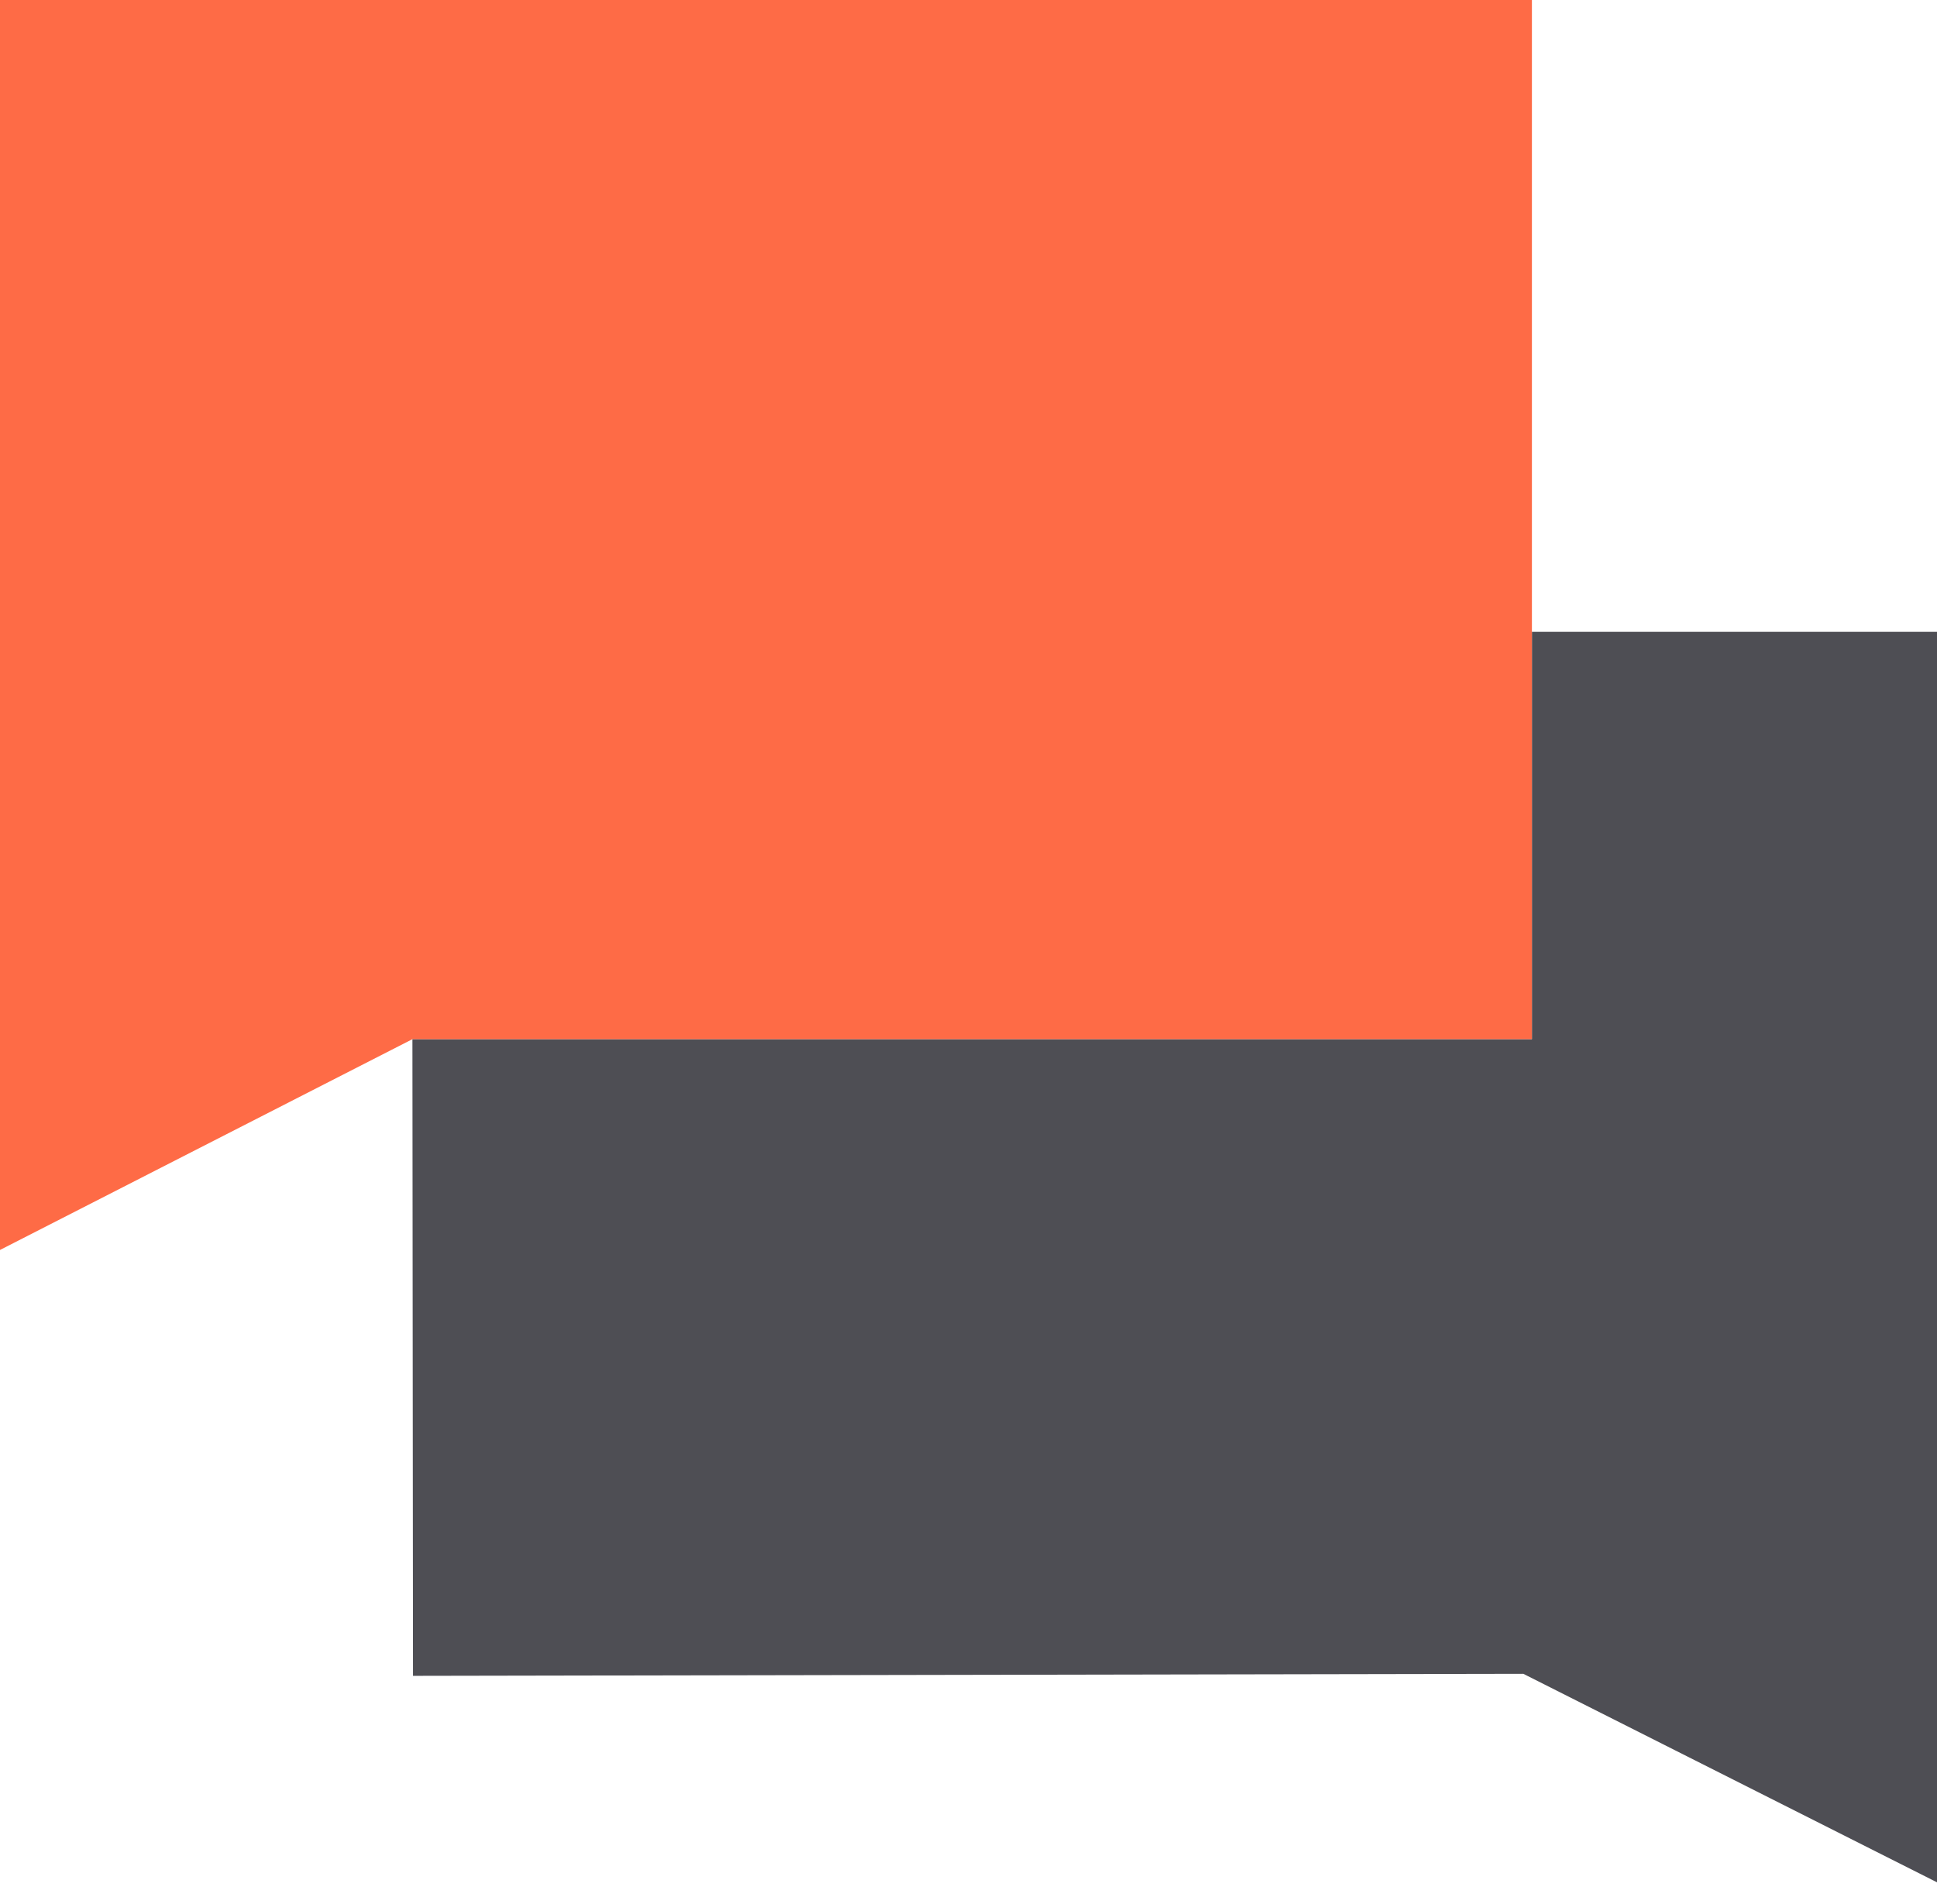 <?xml version="1.0" encoding="UTF-8"?>
<svg width="60px" height="59px" viewBox="0 0 60 59" version="1.1" xmlns="http://www.w3.org/2000/svg" xmlns:xlink="http://www.w3.org/1999/xlink">
    <title>chat</title>
    <g id="Page-1" stroke="none" stroke-width="1" fill="none" fill-rule="evenodd">
        <g id="Kontakt" transform="translate(-970, -1024)" fill-rule="nonzero">
            <g id="chat" transform="translate(970, 1024)">
                <polygon id="XMLID_280_" fill="#4E4E54" points="47.452 19.576 47.452 32.197 12.775 32.197 12.793 51.923 47.186 51.86 60 58.32 60 19.576"></polygon>
                <polygon id="XMLID_437_" fill="#FE6B46" points="47.452 8.17124146e-14 -3.55271368e-15 8.17124146e-14 -3.55271368e-15 38.728 12.775 32.197 47.452 32.197"></polygon>
            </g>
        </g>
    </g>
</svg>